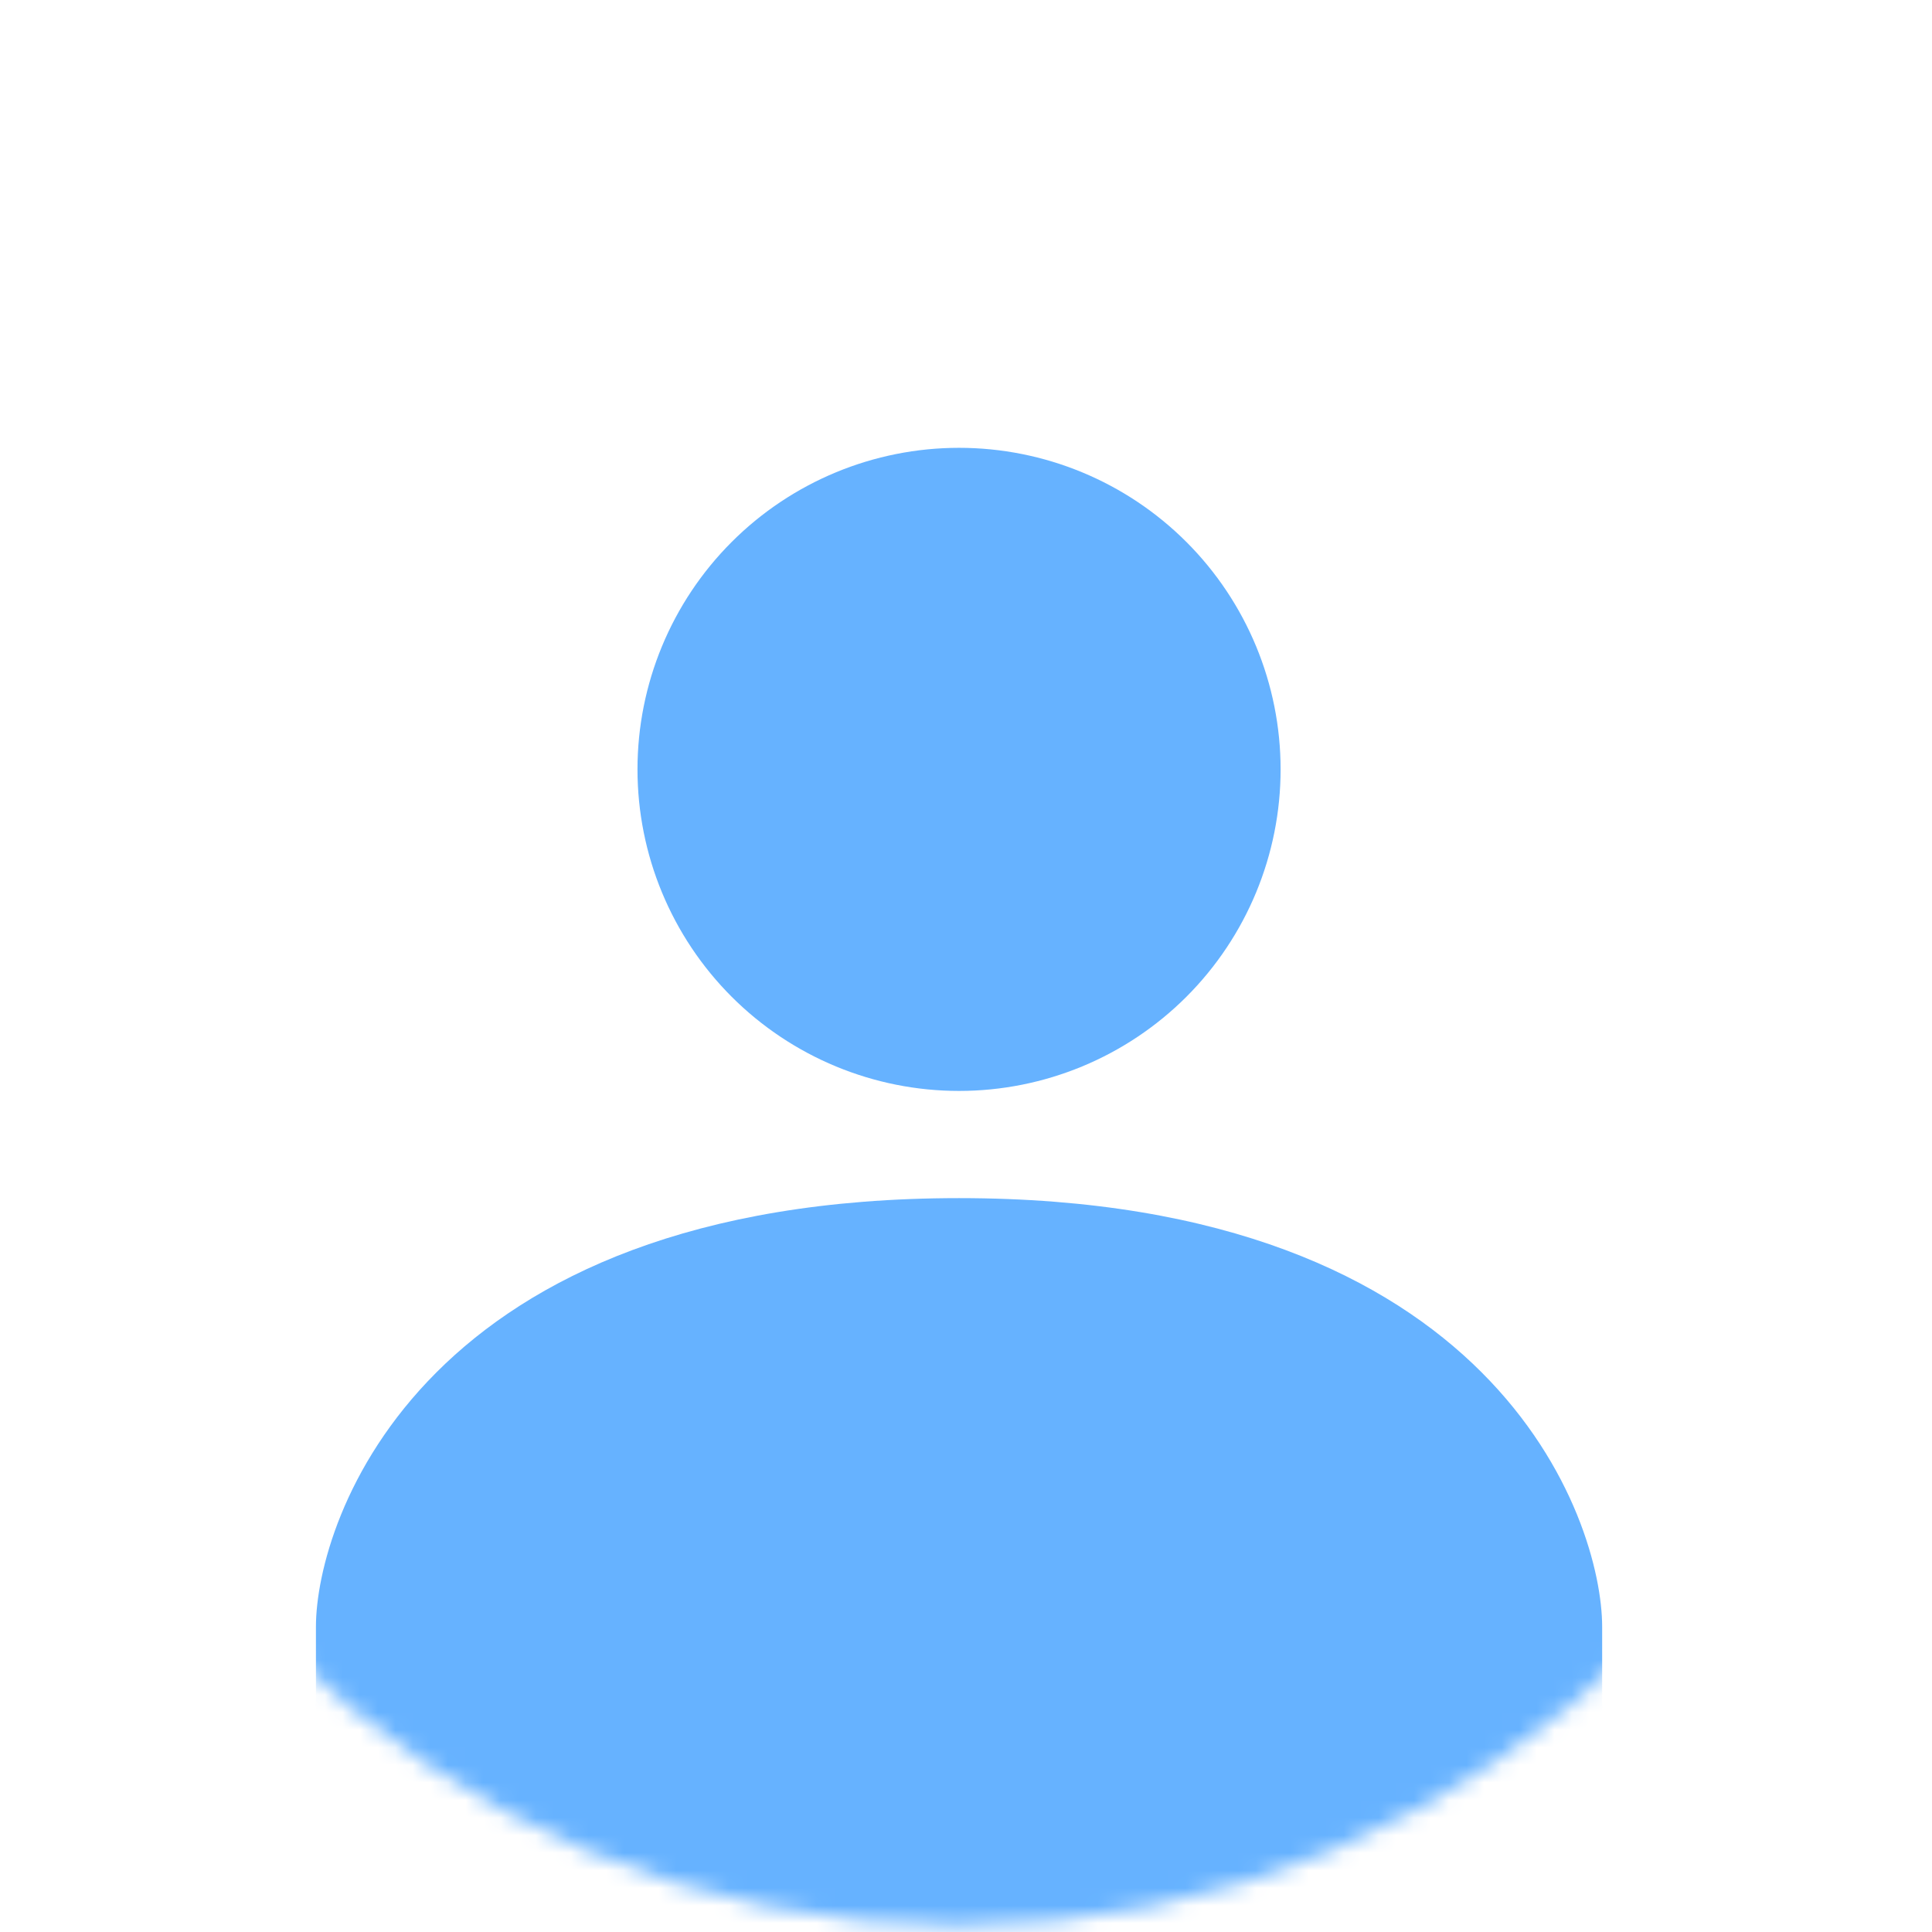 <svg width="110" height="110" viewBox="0 0 110 110" fill="none" xmlns="http://www.w3.org/2000/svg">
    <g filter="url(#filter0_i)">
        <circle cx="54.618" cy="55.062" r="54.618" fill="white"/>
    </g>
    <mask id="mask0" mask-type="alpha" maskUnits="userSpaceOnUse" x="0" y="0" width="110" height="110">
        <circle cx="54.603" cy="55.047" r="54.603" fill="white"/>
    </mask>
    <g mask="url(#mask0)">
        <path fill-rule="evenodd" clip-rule="evenodd" d="M17.988 116.073V92.626C17.988 86.523 24.091 68.216 54.604 68.216C85.117 68.216 91.22 86.523 91.22 92.626V116.073H17.988ZM54.604 62.113C59.46 62.113 64.116 60.184 67.55 56.751C70.983 53.317 72.912 48.661 72.912 43.805C72.912 38.949 70.983 34.293 67.55 30.859C64.116 27.426 59.46 25.497 54.604 25.497C49.749 25.497 45.092 27.426 41.658 30.859C38.225 34.293 36.296 38.949 36.296 43.805C36.296 48.661 38.225 53.317 41.658 56.751C45.092 60.184 49.749 62.113 54.604 62.113Z" fill="#66B2FF"/>
    </g>
    <defs>
        <filter id="filter0_i" x="0" y="0.444" width="109.236" height="113.236" filterUnits="userSpaceOnUse" color-interpolation-filters="sRGB">
            <feFlood flood-opacity="0" result="BackgroundImageFix"/>
            <feBlend mode="normal" in="SourceGraphic" in2="BackgroundImageFix" result="shape"/>
            <feColorMatrix in="SourceAlpha" type="matrix" values="0 0 0 0 0 0 0 0 0 0 0 0 0 0 0 0 0 0 127 0" result="hardAlpha"/>
            <feOffset dy="4"/>
            <feGaussianBlur stdDeviation="7.5"/>
            <feComposite in2="hardAlpha" operator="arithmetic" k2="-1" k3="1"/>
            <feColorMatrix type="matrix" values="0 0 0 0 0 0 0 0 0 0 0 0 0 0 0 0 0 0 0.25 0"/>
            <feBlend mode="normal" in2="shape" result="effect1_innerShadow"/>
        </filter>
    </defs>
</svg>
